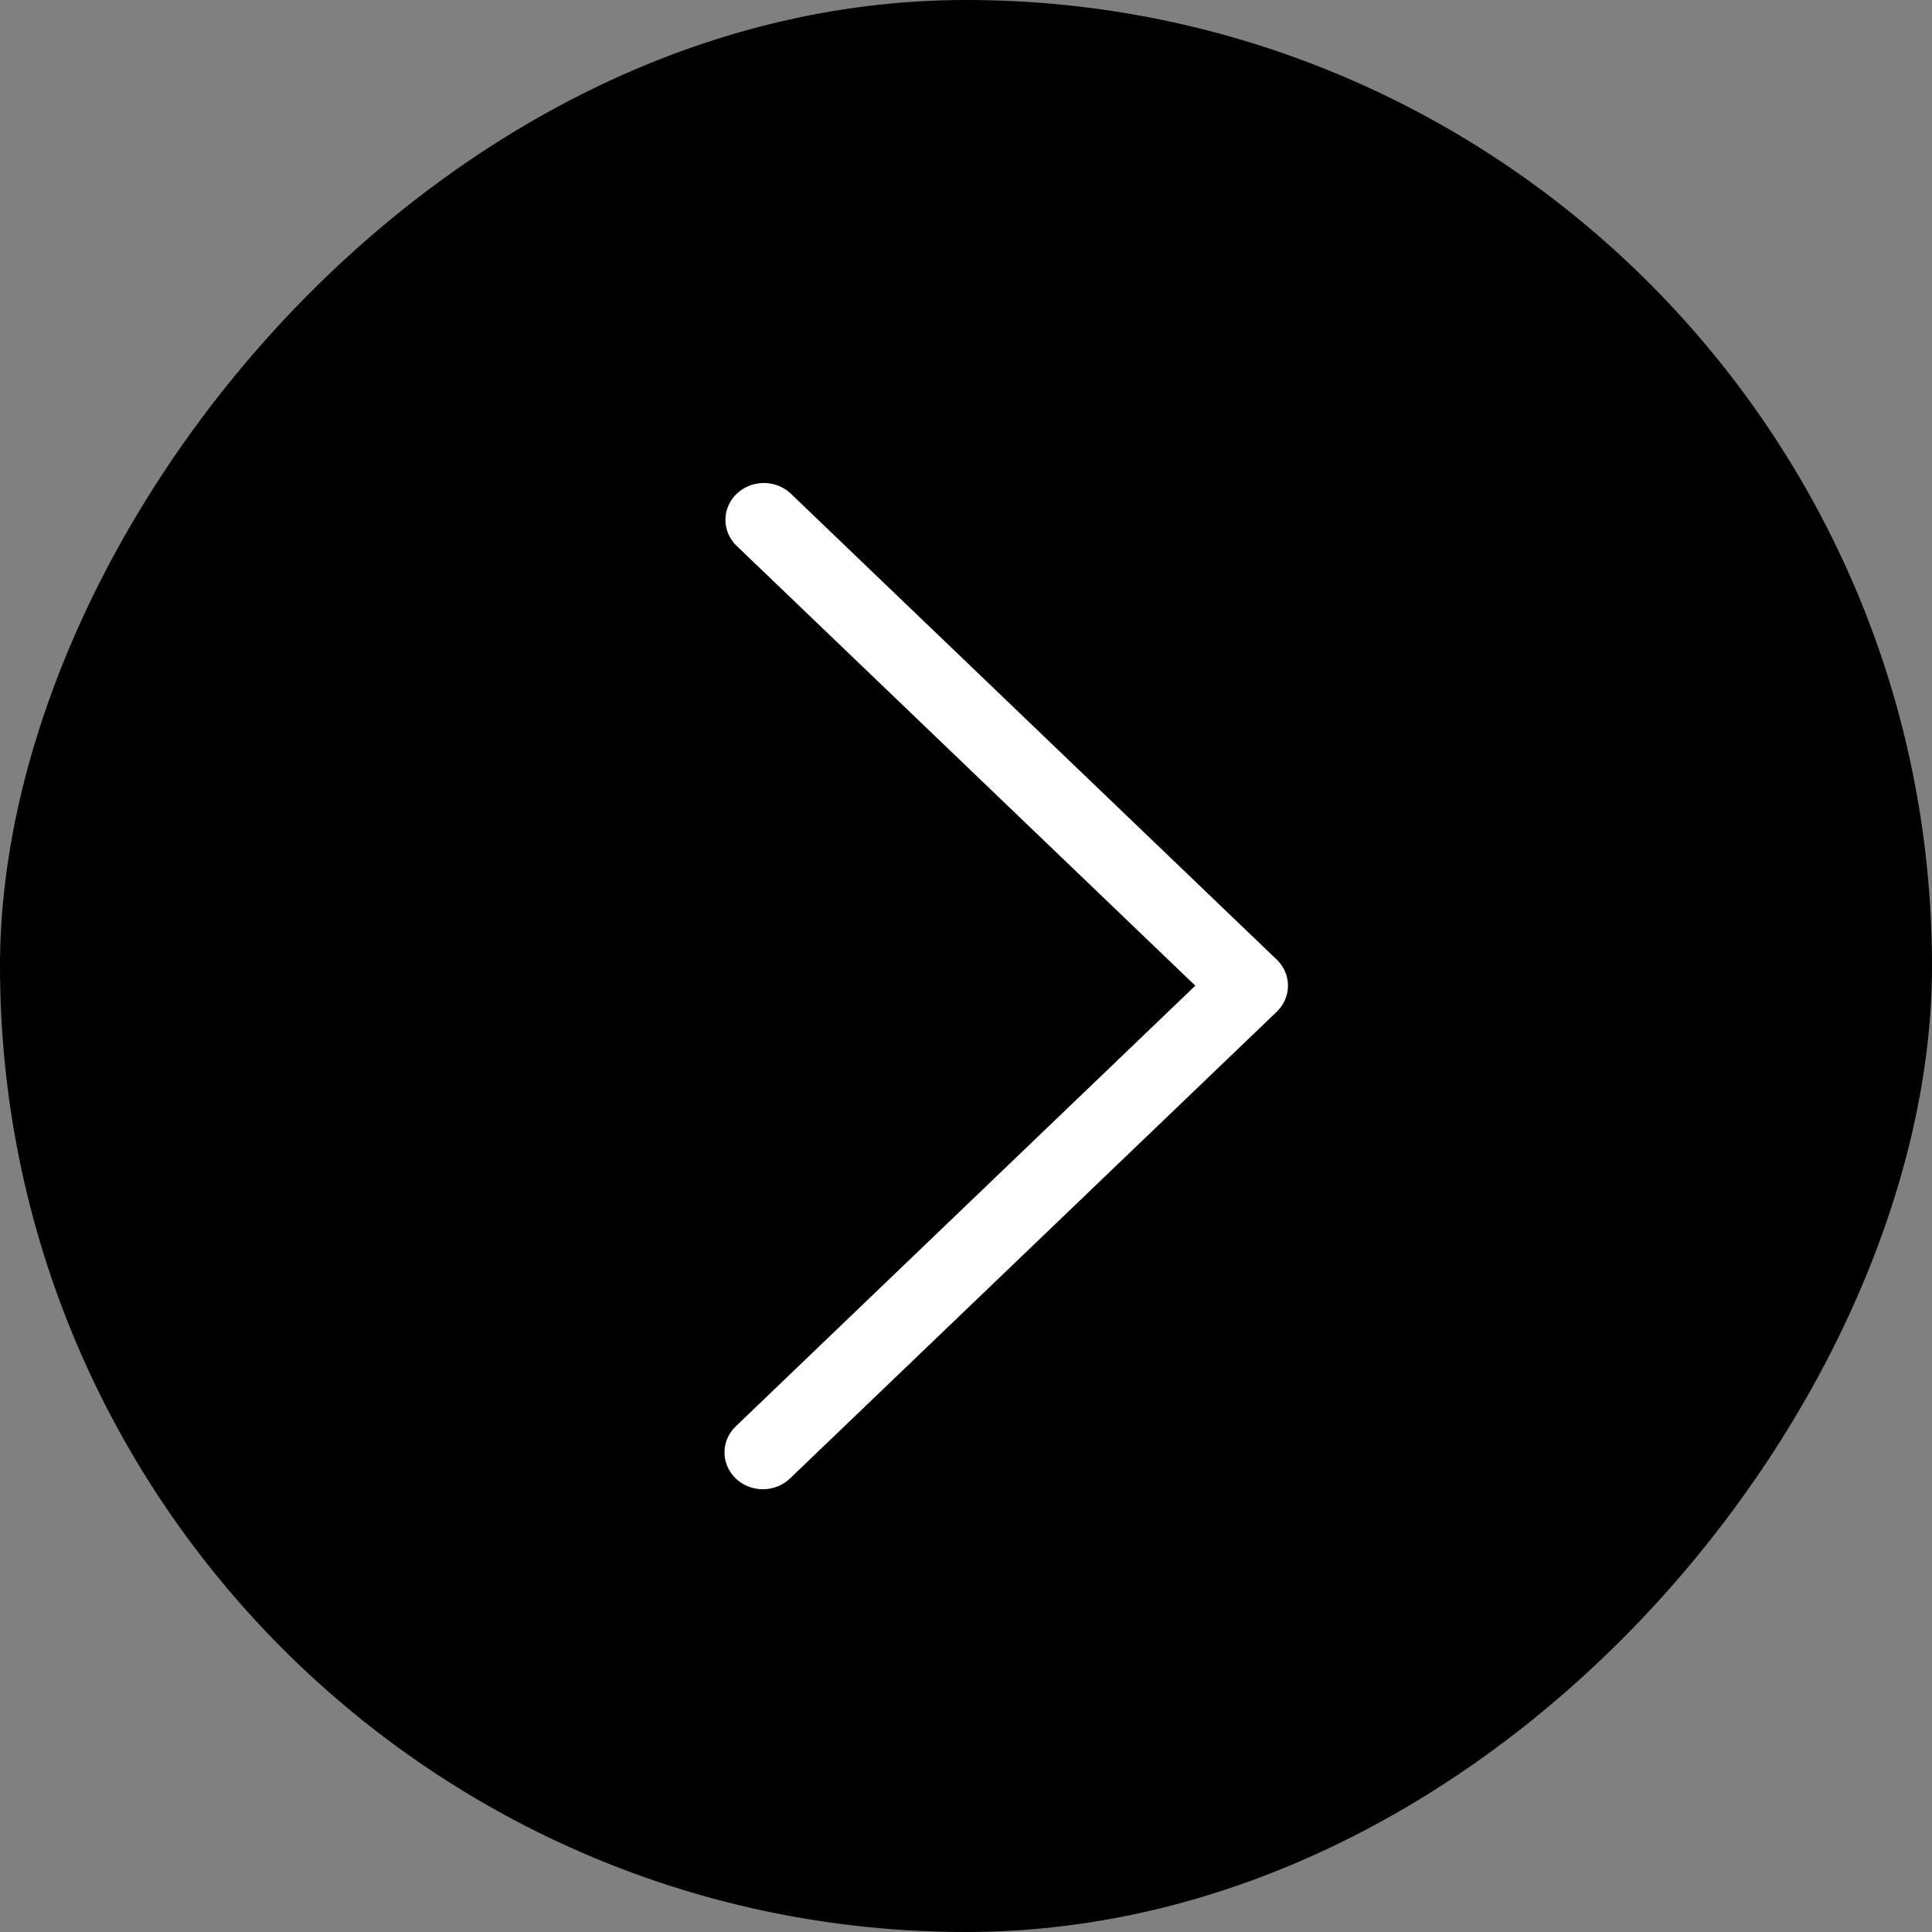 <svg width="48" height="48" viewBox="0 0 48 48" fill="none" xmlns="http://www.w3.org/2000/svg">
<rect x="0" y="0" width="48" height="48" fill="#808080" stroke="none"/>
<rect width="48" height="48" rx="24" transform="matrix(-1 0 0 1 48 0)" fill="black"/>
<path d="M18.954 37C19.207 37 19.45 36.903 19.628 36.731L31.721 25.136C31.9 24.964 32 24.731 32 24.489C32 24.246 31.9 24.013 31.721 23.842L19.628 12.246C19.448 12.084 19.208 11.996 18.961 12C18.713 12.004 18.477 12.1 18.302 12.268C18.128 12.436 18.027 12.662 18.023 12.899C18.019 13.137 18.11 13.366 18.279 13.54L29.697 24.489L18.279 35.438C18.146 35.566 18.055 35.729 18.018 35.906C17.982 36.084 18 36.268 18.073 36.435C18.145 36.602 18.267 36.745 18.424 36.846C18.581 36.946 18.765 37 18.954 37Z" fill="white"/>
</svg>
